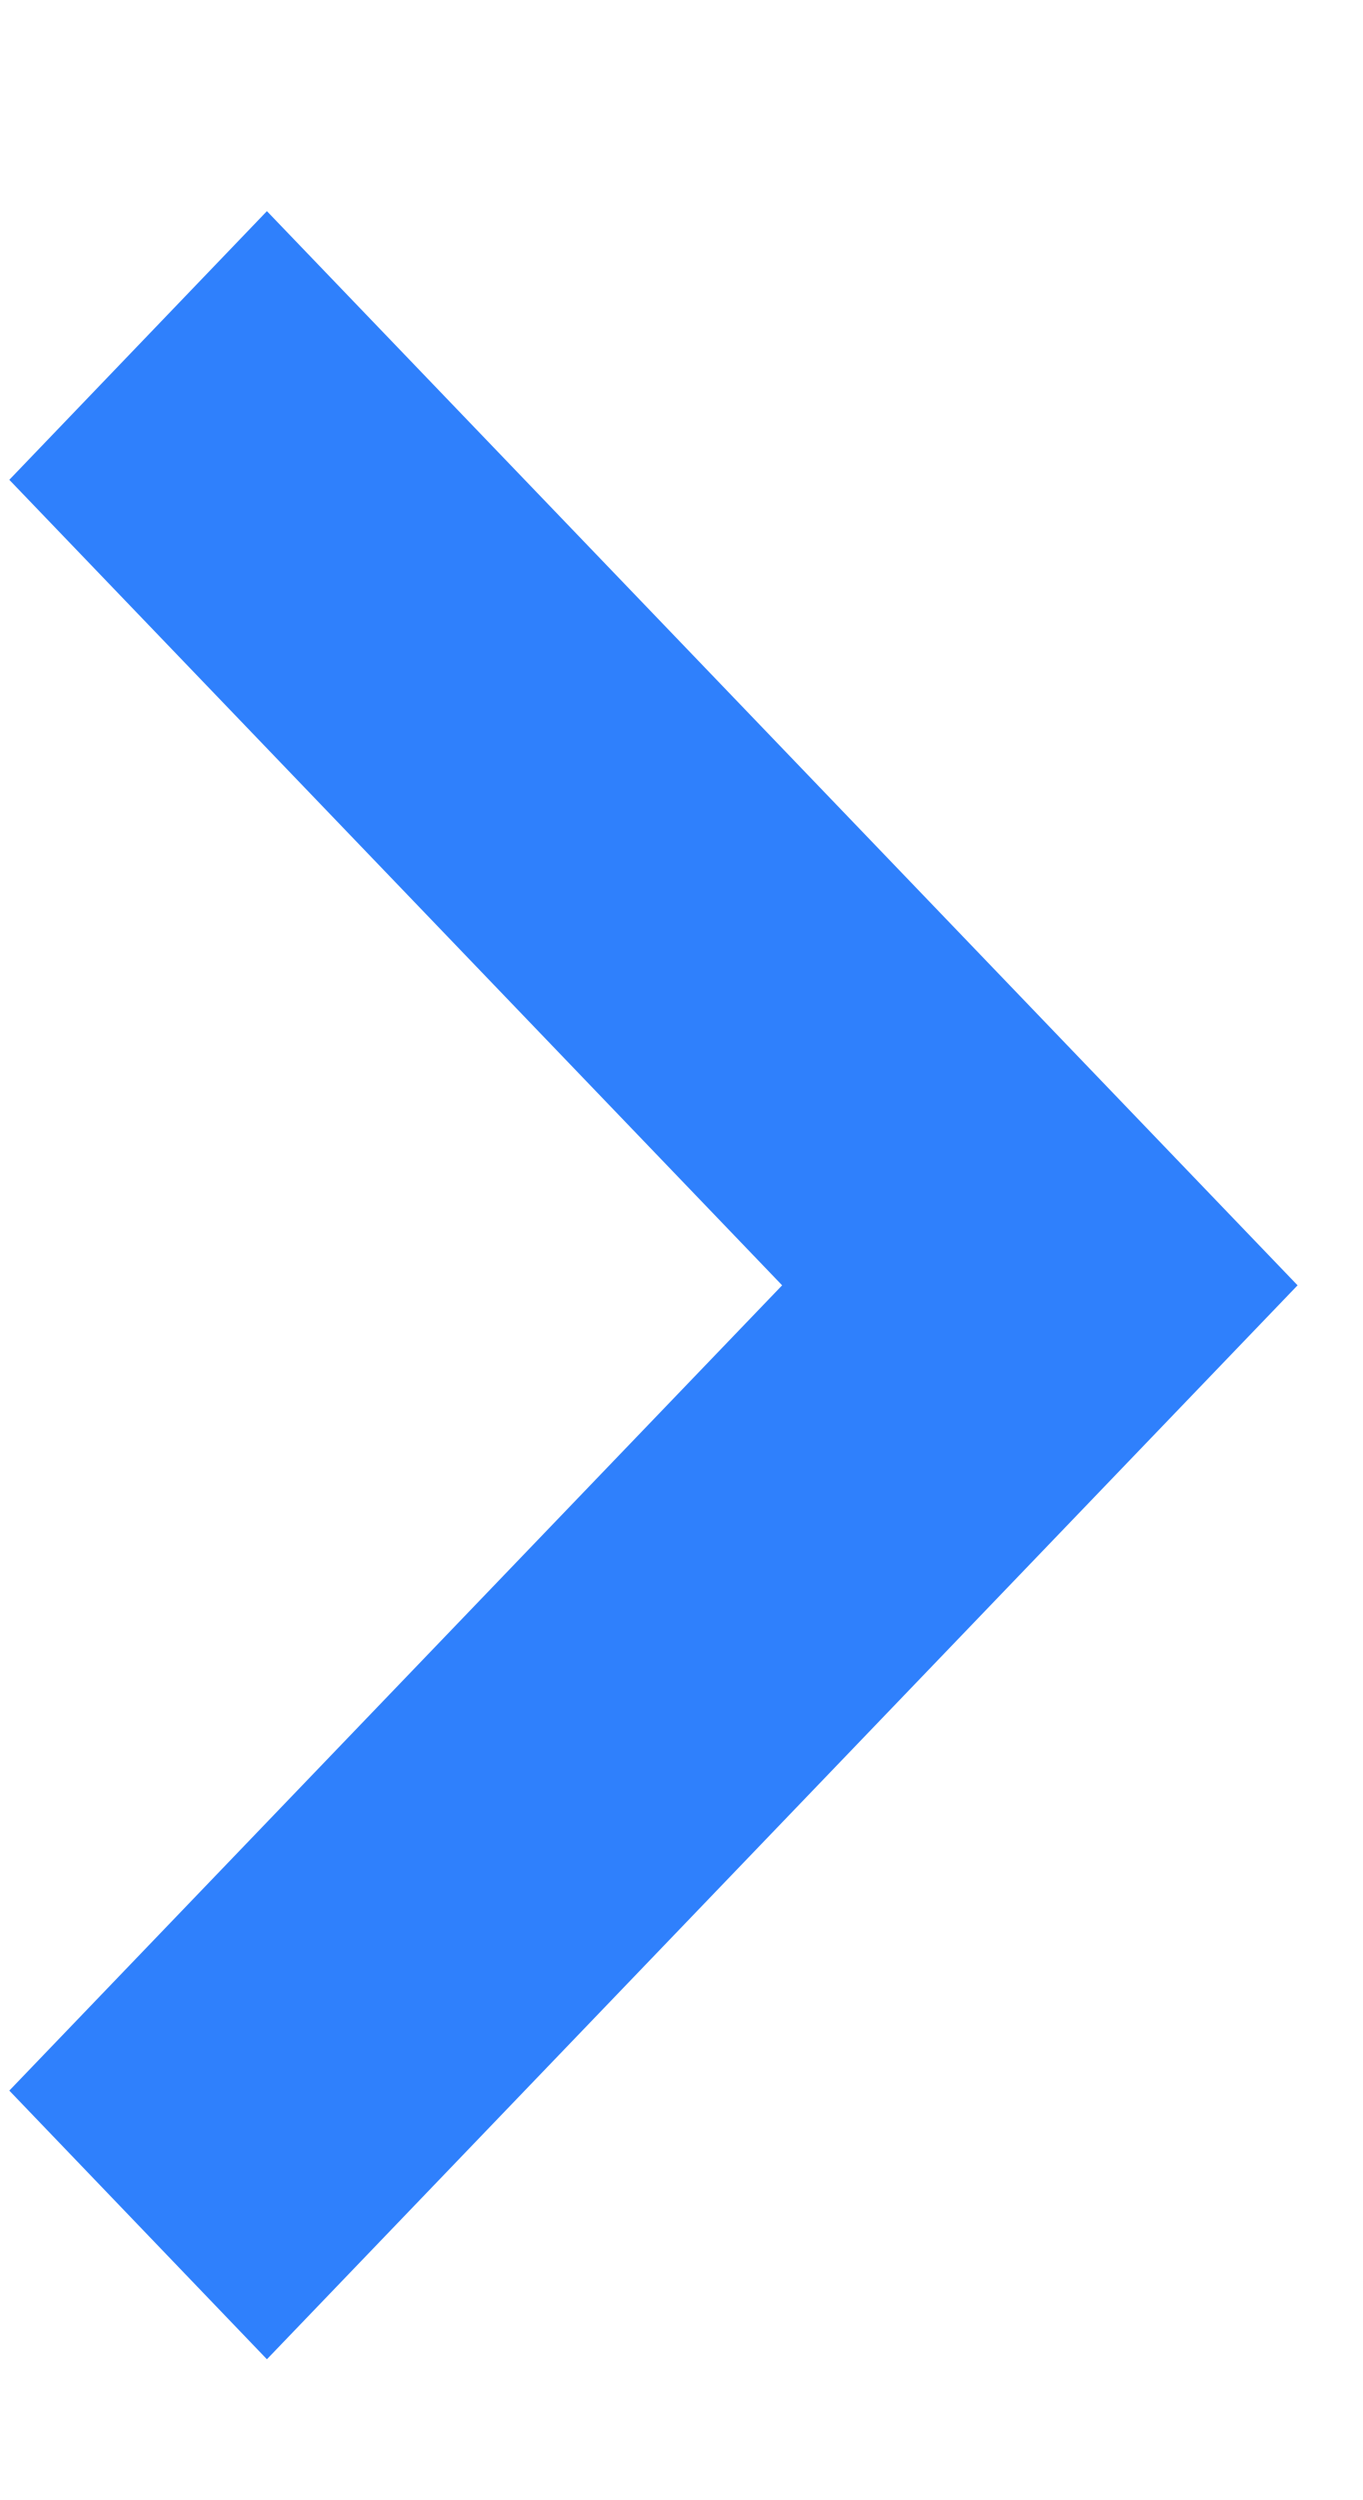 <svg width="6" height="11" viewBox="0 0 6 11" fill="none" xmlns="http://www.w3.org/2000/svg">
<path fill-rule="evenodd" clip-rule="evenodd" d="M5.712 5.655L1.175 10.38L0.041 9.198L3.443 5.655L0.041 2.111L1.175 0.929L5.712 5.655Z" fill="#2F80FC"/>
</svg>
